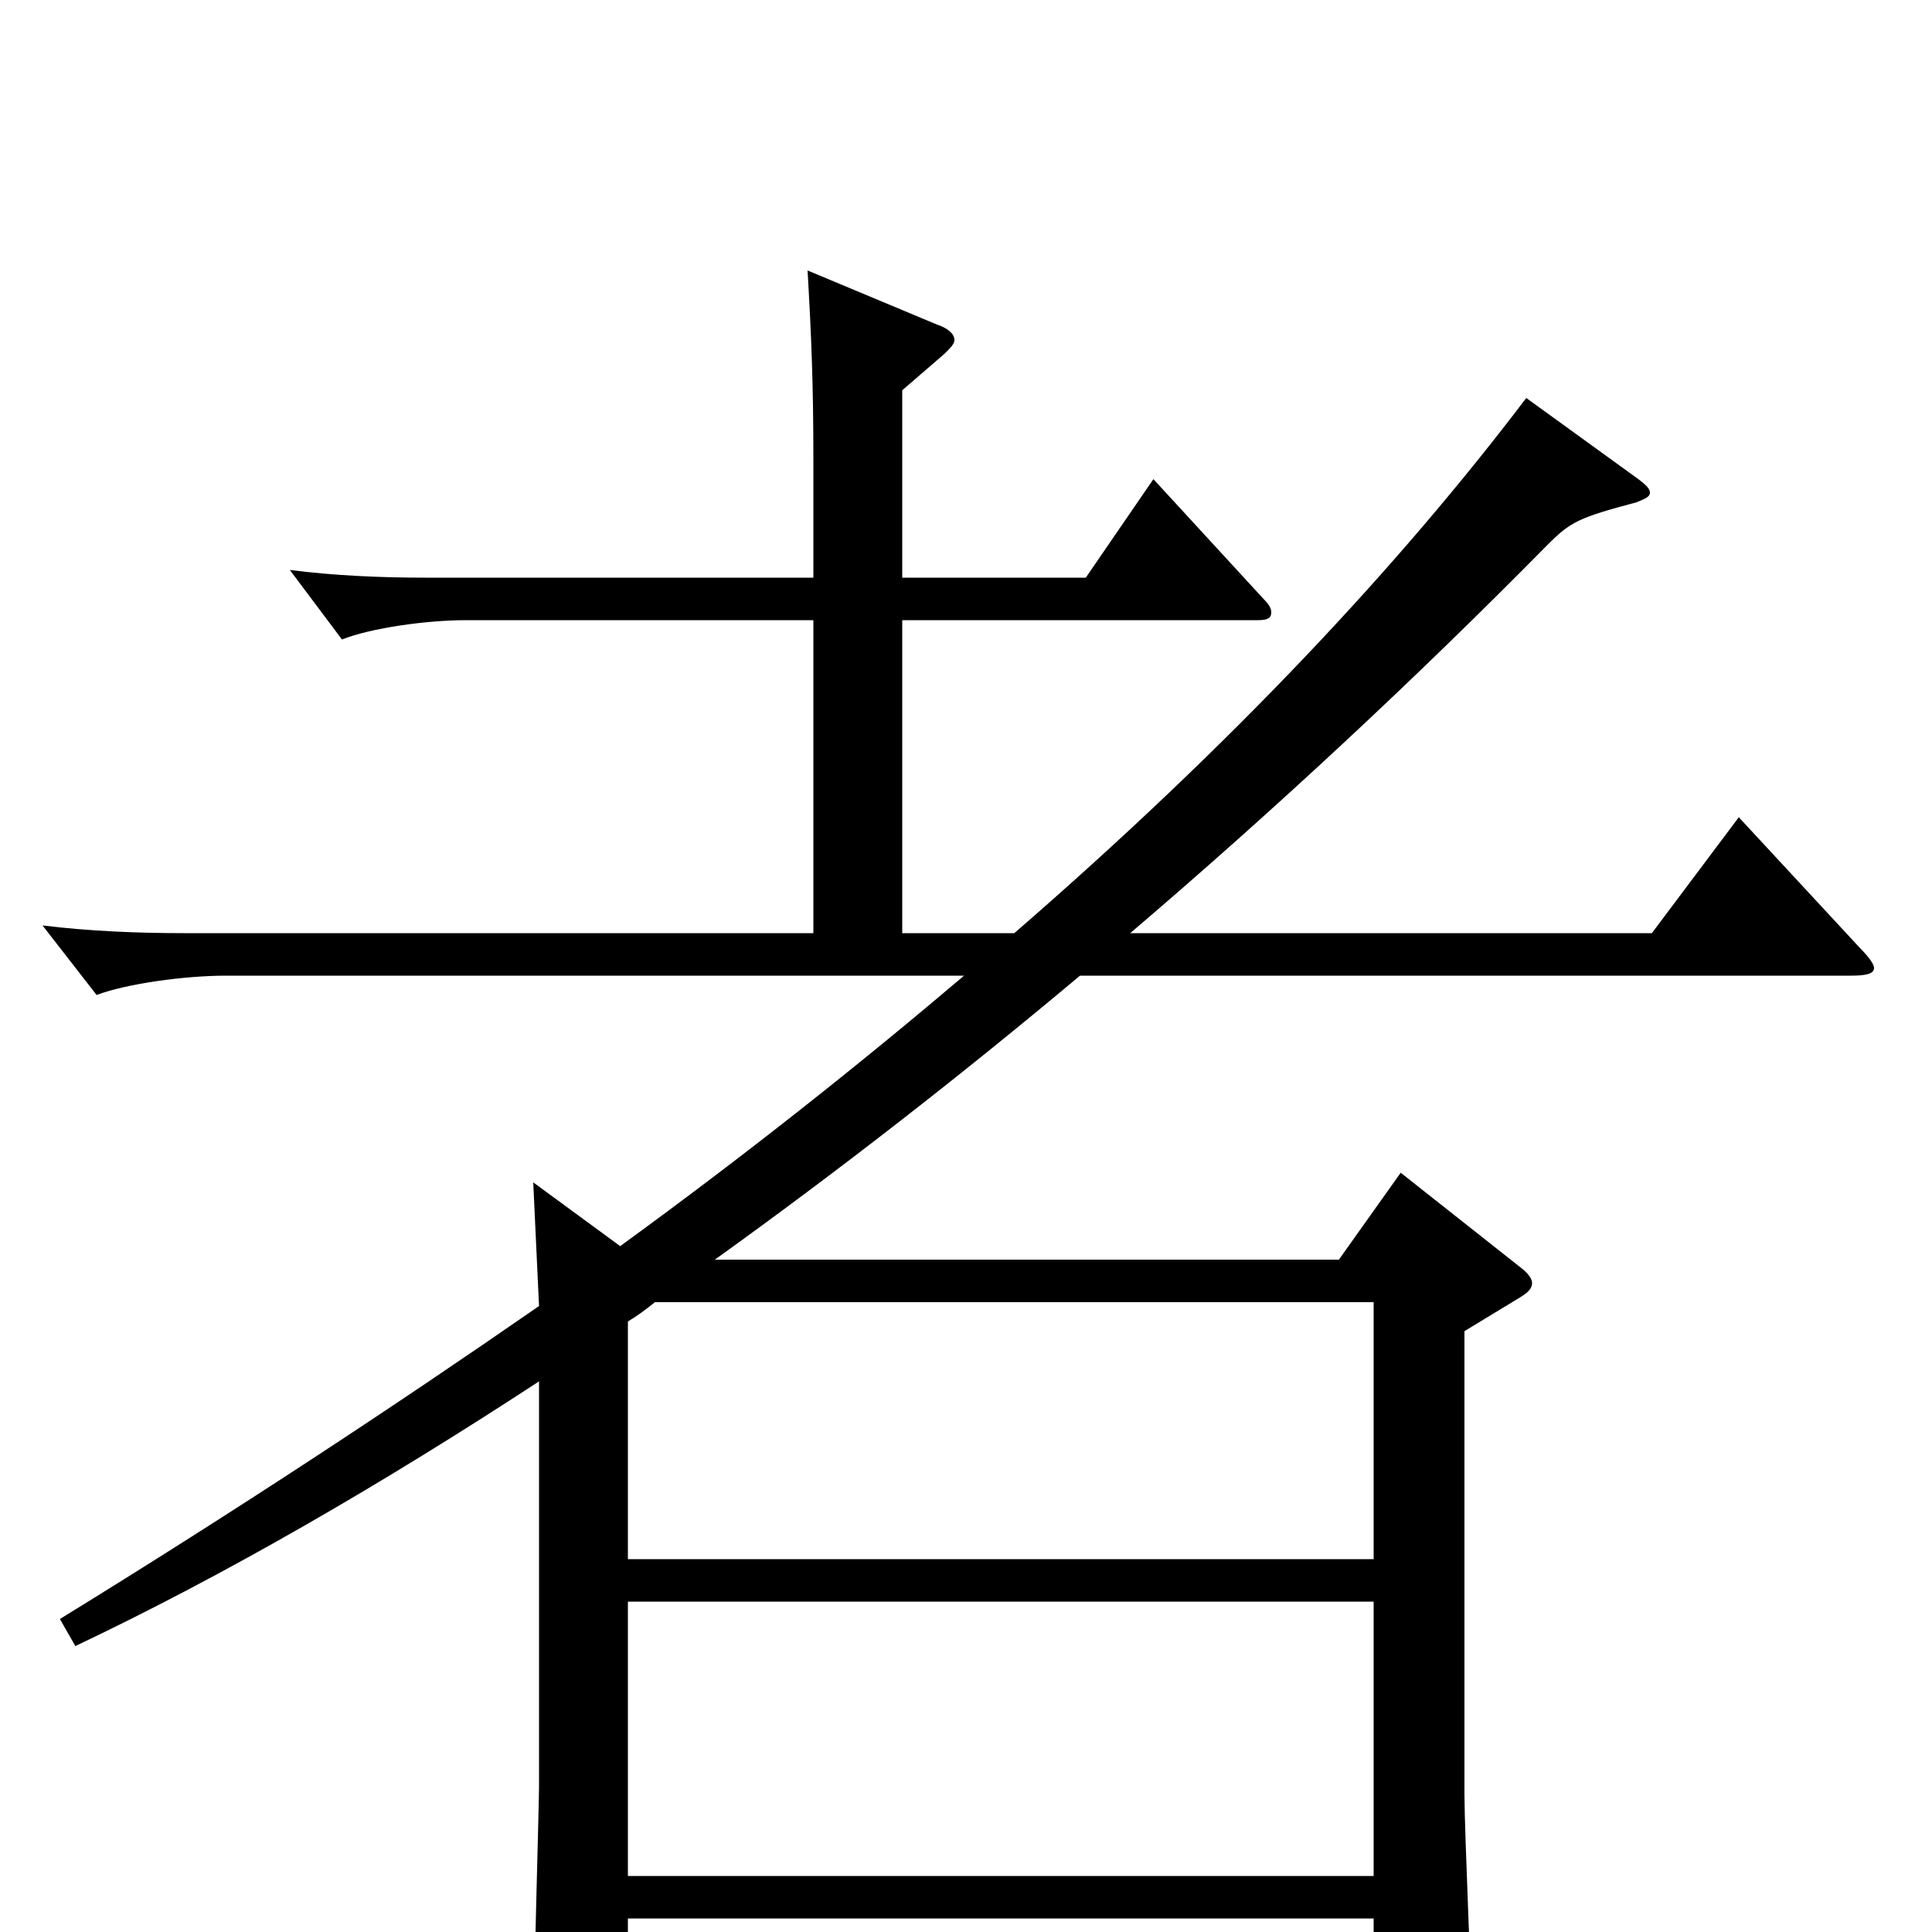 <svg xmlns="http://www.w3.org/2000/svg" viewBox="0 -1000 1000 1000">
	<path fill="#000000" d="M900 -577L855 -517H585C660 -581 733 -649 801 -718C813 -730 817 -732 847 -740C852 -742 854 -743 854 -745C854 -747 852 -749 848 -752L790 -794C724 -707 638 -615 525 -517H467V-679H651C656 -679 658 -680 658 -683C658 -685 657 -687 654 -690L597 -752L562 -701H467V-798L489 -817C492 -820 494 -822 494 -824C494 -827 491 -830 485 -832L418 -860C420 -825 421 -801 421 -762V-701H220C198 -701 173 -702 150 -705L177 -669C192 -675 221 -679 241 -679H421V-517H95C72 -517 46 -518 22 -521L50 -485C66 -491 96 -495 117 -495H499C446 -450 387 -403 321 -355L276 -388L279 -324C204 -272 122 -218 31 -162L39 -148C117 -185 198 -232 279 -285V-75C279 -67 276 38 276 59C276 76 278 82 285 82C290 82 297 80 306 76C322 69 325 65 325 51V-7H711V64C711 72 712 77 718 77C721 77 727 75 737 71C758 62 762 58 762 44C762 39 758 -53 758 -71V-311L786 -328C791 -331 793 -333 793 -336C793 -338 791 -341 787 -344L725 -393L693 -348H370C434 -394 497 -443 559 -495H958C966 -495 970 -496 970 -499C970 -501 967 -505 963 -509ZM325 -193V-316C330 -319 334 -322 339 -326H711V-193ZM325 -29V-171H711V-29Z"/>
</svg>